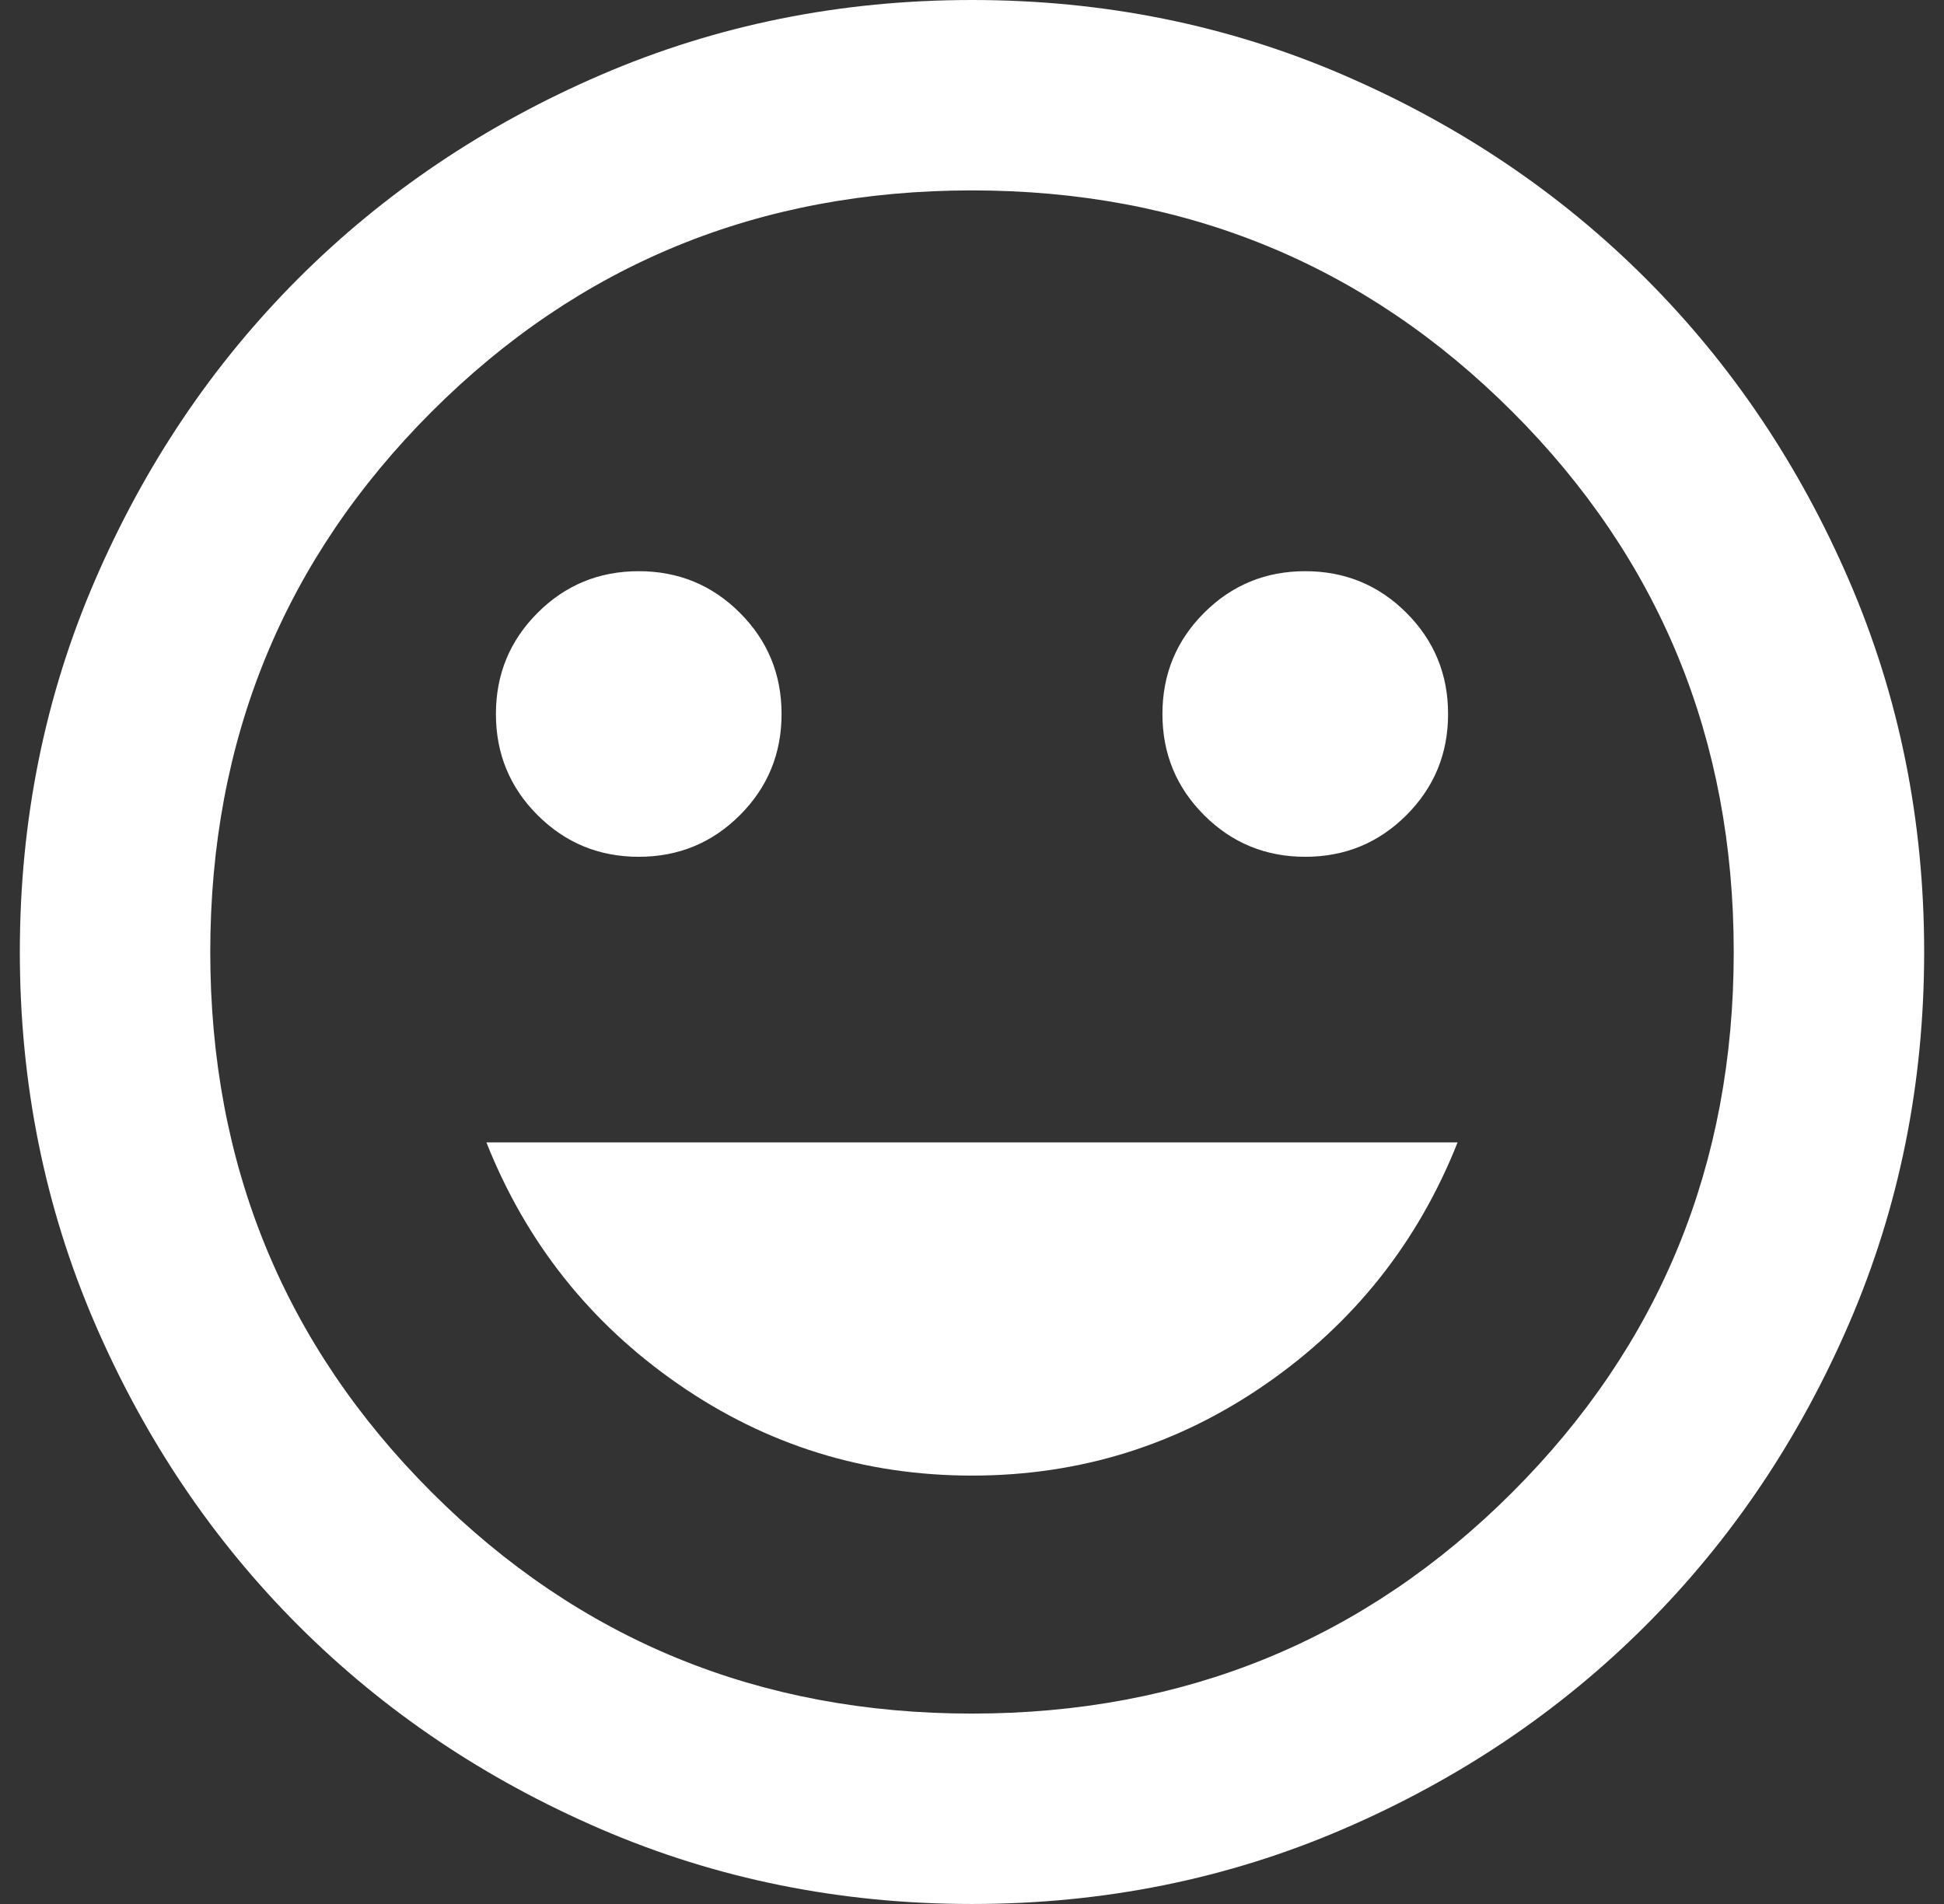 <svg width="49" height="48" viewBox="0 0 49 48" fill="none" xmlns="http://www.w3.org/2000/svg">
<rect x="0" y="0" width="49" height="48" fill="#333333" stroke="none"/>
<path d="M32.9 21.6C33.9 21.6 34.75 21.25 35.45 20.55C36.15 19.85 36.5 19 36.5 18C36.5 17 36.15 16.15 35.45 15.45C34.75 14.75 33.9 14.4 32.9 14.4C31.9 14.4 31.05 14.75 30.35 15.45C29.65 16.15 29.3 17 29.3 18C29.3 19 29.65 19.85 30.35 20.55C31.05 21.25 31.9 21.6 32.9 21.6ZM16.1 21.6C17.1 21.6 17.95 21.25 18.65 20.55C19.35 19.85 19.7 19 19.7 18C19.7 17 19.35 16.15 18.65 15.45C17.95 14.75 17.1 14.4 16.1 14.4C15.1 14.4 14.25 14.75 13.55 15.45C12.85 16.15 12.5 17 12.5 18C12.5 19 12.85 19.85 13.55 20.55C14.25 21.25 15.1 21.6 16.1 21.6ZM24.5 37.2C27.22 37.2 29.69 36.43 31.91 34.89C34.13 33.35 35.74 31.32 36.74 28.8H12.26C13.26 31.32 14.87 33.35 17.09 34.89C19.31 36.43 21.78 37.2 24.5 37.2ZM24.5 48C21.18 48 18.06 47.37 15.14 46.11C12.22 44.85 9.68 43.14 7.52 40.98C5.36 38.82 3.65 36.28 2.39 33.36C1.13 30.44 0.5 27.32 0.5 24C0.5 20.68 1.13 17.56 2.39 14.64C3.65 11.72 5.36 9.18 7.52 7.02C9.68 4.86 12.22 3.15 15.14 1.89C18.06 0.63 21.18 0 24.5 0C27.82 0 30.94 0.63 33.86 1.89C36.78 3.15 39.32 4.86 41.48 7.02C43.64 9.18 45.35 11.72 46.61 14.64C47.87 17.56 48.5 20.68 48.5 24C48.5 27.32 47.87 30.44 46.61 33.36C45.35 36.28 43.64 38.82 41.48 40.98C39.32 43.14 36.78 44.85 33.86 46.11C30.94 47.37 27.82 48 24.5 48ZM24.5 43.2C29.86 43.2 34.4 41.34 38.12 37.62C41.84 33.9 43.7 29.36 43.7 24C43.7 18.64 41.84 14.1 38.12 10.38C34.4 6.66 29.86 4.8 24.5 4.8C19.14 4.8 14.6 6.66 10.88 10.38C7.16 14.1 5.3 18.64 5.3 24C5.3 29.36 7.16 33.9 10.88 37.62C14.6 41.34 19.14 43.2 24.5 43.2Z" fill="white"/>
</svg>
